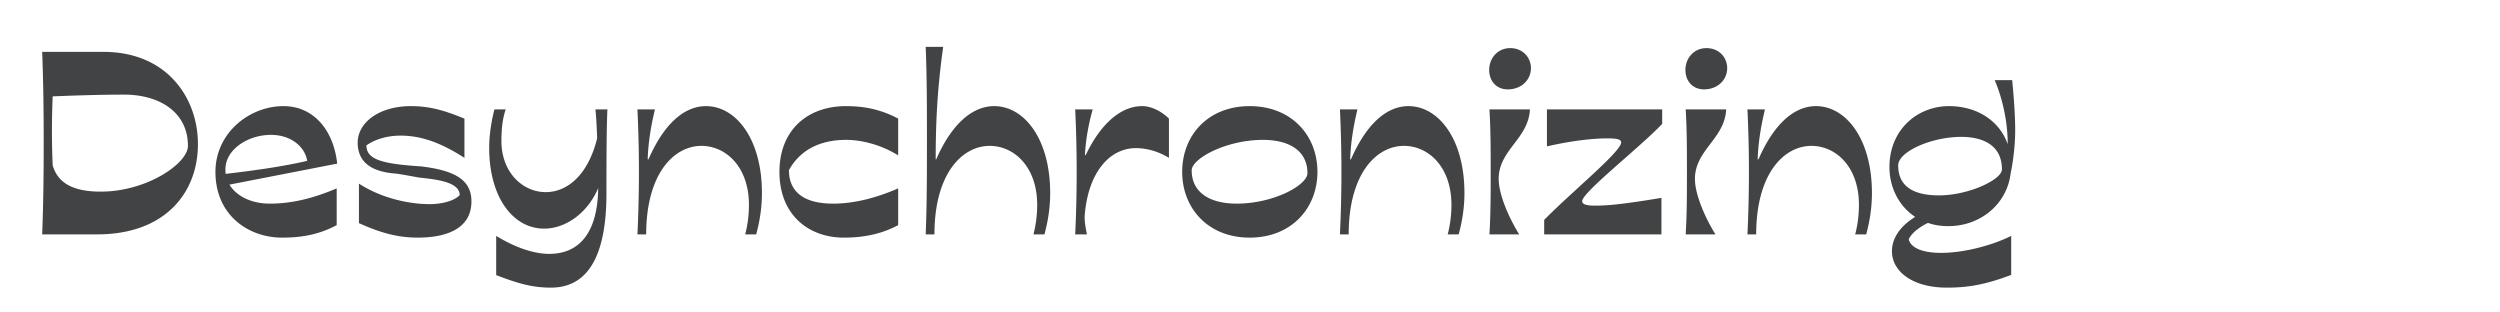<svg xmlns="http://www.w3.org/2000/svg" width="320" height="40"><g fill="#424345" fill-rule="nonzero"><path d="M5.4 30h7.04c8.704 0 12.896-5.344 12.896-11.552C25.336 12.56 21.4 6.64 13.24 6.64H5.4c.16 4.32.192 8 .192 11.648C5.592 22 5.56 25.648 5.4 30Zm1.248-13.216c0-1.568.032-2.848.096-4.448 3.072-.128 6.24-.224 9.152-.224 4.512 0 8.16 2.24 8.16 6.56 0 2.24-5.248 5.856-11.168 5.856-3.808 0-5.536-1.28-6.144-3.36a101.29 101.29 0 0 1-.096-4.384ZM36.088 30.416c2.528 0 4.736-.384 7.008-1.6v-4.704c-2.848 1.216-5.632 1.952-8.544 1.952-2.4 0-4.288-.96-5.184-2.432l13.792-2.688c-.448-4.224-2.976-7.36-6.88-7.36-4.384 0-8.704 3.456-8.704 8.416 0 5.6 4.288 8.416 8.512 8.416Zm-7.232-8.768c0-2.464 2.816-4.384 5.824-4.384 2.688 0 4.384 1.632 4.64 3.328-3.072.704-6.368 1.184-10.432 1.664-.032-.192-.032-.416-.032-.608ZM53.464 30.416c3.232 0 6.88-.896 6.88-4.64 0-2.784-2.176-3.968-6.464-4.48-4.96-.32-6.976-.864-6.976-2.688 1.088-.768 2.624-1.248 4.384-1.248 2.688 0 5.248.96 8.16 2.848v-5.024c-2.56-1.056-4.448-1.6-6.848-1.6-4.096 0-6.816 2.112-6.816 4.672 0 2.432 1.664 3.744 4.928 3.968.928.128 1.888.32 2.976.512 2.624.256 5.152.672 5.152 2.24-.64.704-2.208 1.152-3.84 1.152-2.944 0-6.4-.896-9.056-2.624v5.056c2.624 1.184 4.864 1.856 7.52 1.856ZM70.52 36.816c5.312 0 7.104-5.12 7.104-12.032 0-2.112 0-8.704.128-10.784h-1.536c.096.896.16 2.24.224 3.68-1.152 4.704-3.808 6.912-6.592 6.912-2.944 0-5.664-2.528-5.664-6.528 0-1.568.128-2.816.544-4.064h-1.44c-.416 1.6-.672 3.328-.672 4.928 0 6.304 3.04 10.336 7.04 10.336 2.656 0 5.504-1.888 6.912-5.184-.064 5.6-2.336 8.416-6.272 8.416-2.016 0-4.448-.864-6.784-2.304v5.024c2.848 1.088 4.64 1.6 7.008 1.6ZM81.592 30h1.12c0-7.776 3.552-11.328 7.072-11.328 3.136 0 6.08 2.688 6.08 7.552 0 1.248-.16 2.56-.48 3.776h1.408c.512-1.888.736-3.648.736-5.28 0-6.944-3.328-11.136-7.168-11.136-2.592 0-5.248 1.984-7.36 6.816h-.096c.064-2.144.416-4.256.928-6.4h-2.24a167.84 167.84 0 0 1 0 16ZM107.992 30.416c2.272 0 4.64-.352 6.976-1.6v-4.704c-2.88 1.248-5.664 1.952-8.32 1.952-3.872 0-5.664-1.6-5.664-4.288 1.184-2.144 3.424-3.872 7.328-3.872 1.952 0 4.448.608 6.656 1.984v-4.704c-2.336-1.248-4.512-1.6-6.688-1.6-4.96 0-8.512 3.104-8.512 8.416 0 5.6 3.84 8.416 8.224 8.416ZM118.488 30h1.12c0-7.776 3.552-11.328 7.072-11.328 3.136 0 6.08 2.688 6.08 7.552 0 1.248-.16 2.56-.48 3.776h1.408c.512-1.888.736-3.648.736-5.28 0-6.944-3.328-11.136-7.168-11.136-2.592 0-5.312 1.984-7.424 6.816h-.064c0-5.184.256-9.376.96-14.4h-2.24c.16 4 .16 8 .16 12s0 8-.16 12ZM137.624 30h1.504c-.16-.768-.32-1.6-.288-2.4.416-5.408 3.104-8.64 6.56-8.64 1.376 0 2.88.416 4.224 1.248v-5.024c-.864-.864-2.176-1.6-3.424-1.6-2.56 0-5.184 1.984-7.232 6.272h-.096c.096-1.952.448-3.904.992-5.856h-2.24a167.84 167.84 0 0 1 0 16ZM159.96 30.416c5.344 0 8.672-3.776 8.672-8.416 0-4.672-3.328-8.416-8.672-8.416-5.344 0-8.64 3.744-8.64 8.416 0 4.64 3.296 8.416 8.64 8.416Zm-7.424-8.608c0-1.504 4.384-3.904 9.12-3.904 3.52 0 5.696 1.504 5.696 4.256 0 1.536-4.32 3.904-9.056 3.904-3.552 0-5.76-1.504-5.76-4.256ZM171.512 30h1.12c0-7.776 3.552-11.328 7.072-11.328 3.136 0 6.08 2.688 6.08 7.552 0 1.248-.16 2.56-.48 3.776h1.408c.512-1.888.736-3.648.736-5.28 0-6.944-3.328-11.136-7.168-11.136-2.592 0-5.248 1.984-7.36 6.816h-.096c.064-2.144.416-4.256.928-6.4h-2.24a167.84 167.84 0 0 1 0 16ZM190.648 30h3.808c-1.248-2.016-2.624-5.024-2.624-7.104 0-3.712 3.808-5.12 4-8.896h-5.184c.16 2.656.16 5.312.16 8 0 2.688 0 5.312-.16 8Zm-.032-21.056c0 1.504.992 2.496 2.368 2.496 1.792 0 2.976-1.248 2.976-2.72 0-1.312-.992-2.56-2.656-2.56-1.6 0-2.688 1.28-2.688 2.784ZM197.656 28.144V30h15.008v-4.672c-5.408.896-7.072.992-8.608.992-1.12 0-1.536-.224-1.536-.576 0-1.12 7.392-6.88 10.24-9.888V14h-14.752v4.736c3.104-.704 5.76-1.024 7.776-1.024 1.184 0 1.728.128 1.728.512 0 1.184-6.304 6.304-9.856 9.92ZM215.768 30h3.808c-1.248-2.016-2.624-5.024-2.624-7.104 0-3.712 3.808-5.12 4-8.896h-5.184c.16 2.656.16 5.312.16 8 0 2.688 0 5.312-.16 8Zm-.032-21.056c0 1.504.992 2.496 2.368 2.496 1.792 0 2.976-1.248 2.976-2.72 0-1.312-.992-2.56-2.656-2.56-1.6 0-2.688 1.28-2.688 2.784ZM223.672 30h1.12c0-7.776 3.552-11.328 7.072-11.328 3.136 0 6.08 2.688 6.08 7.552 0 1.248-.16 2.56-.48 3.776h1.408c.512-1.888.736-3.648.736-5.28 0-6.944-3.328-11.136-7.168-11.136-2.592 0-5.248 1.984-7.36 6.816h-.096c.064-2.144.416-4.256.928-6.4h-2.24a167.84 167.84 0 0 1 0 16ZM249.4 28.944c4.032 0 7.488-2.752 7.968-6.784.352-1.632.576-3.808.576-5.44 0-1.952-.16-4.096-.384-6.464h-2.24c1.024 2.4 1.664 5.408 1.664 8.064v.128c-1.056-3.008-3.936-4.864-7.52-4.864-4 0-7.616 2.976-7.616 7.808 0 2.528 1.152 4.96 3.296 6.368-2.08 1.28-2.976 2.88-2.976 4.384 0 2.656 2.72 4.672 7.008 4.672 2.56 0 4.832-.32 8.256-1.632v-4.992c-2.208 1.12-5.888 2.176-8.96 2.176-2.208 0-3.84-.544-4.16-1.728.32-.704 1.12-1.44 2.464-2.112.8.288 1.664.416 2.624.416Zm-6.432-7.776c0-1.76 4.256-3.648 8.064-3.648 2.816 0 5.216 1.088 5.216 4.16 0 1.312-4.256 3.328-8.064 3.328-3.488 0-5.216-1.312-5.216-3.84Z"/></g></svg>